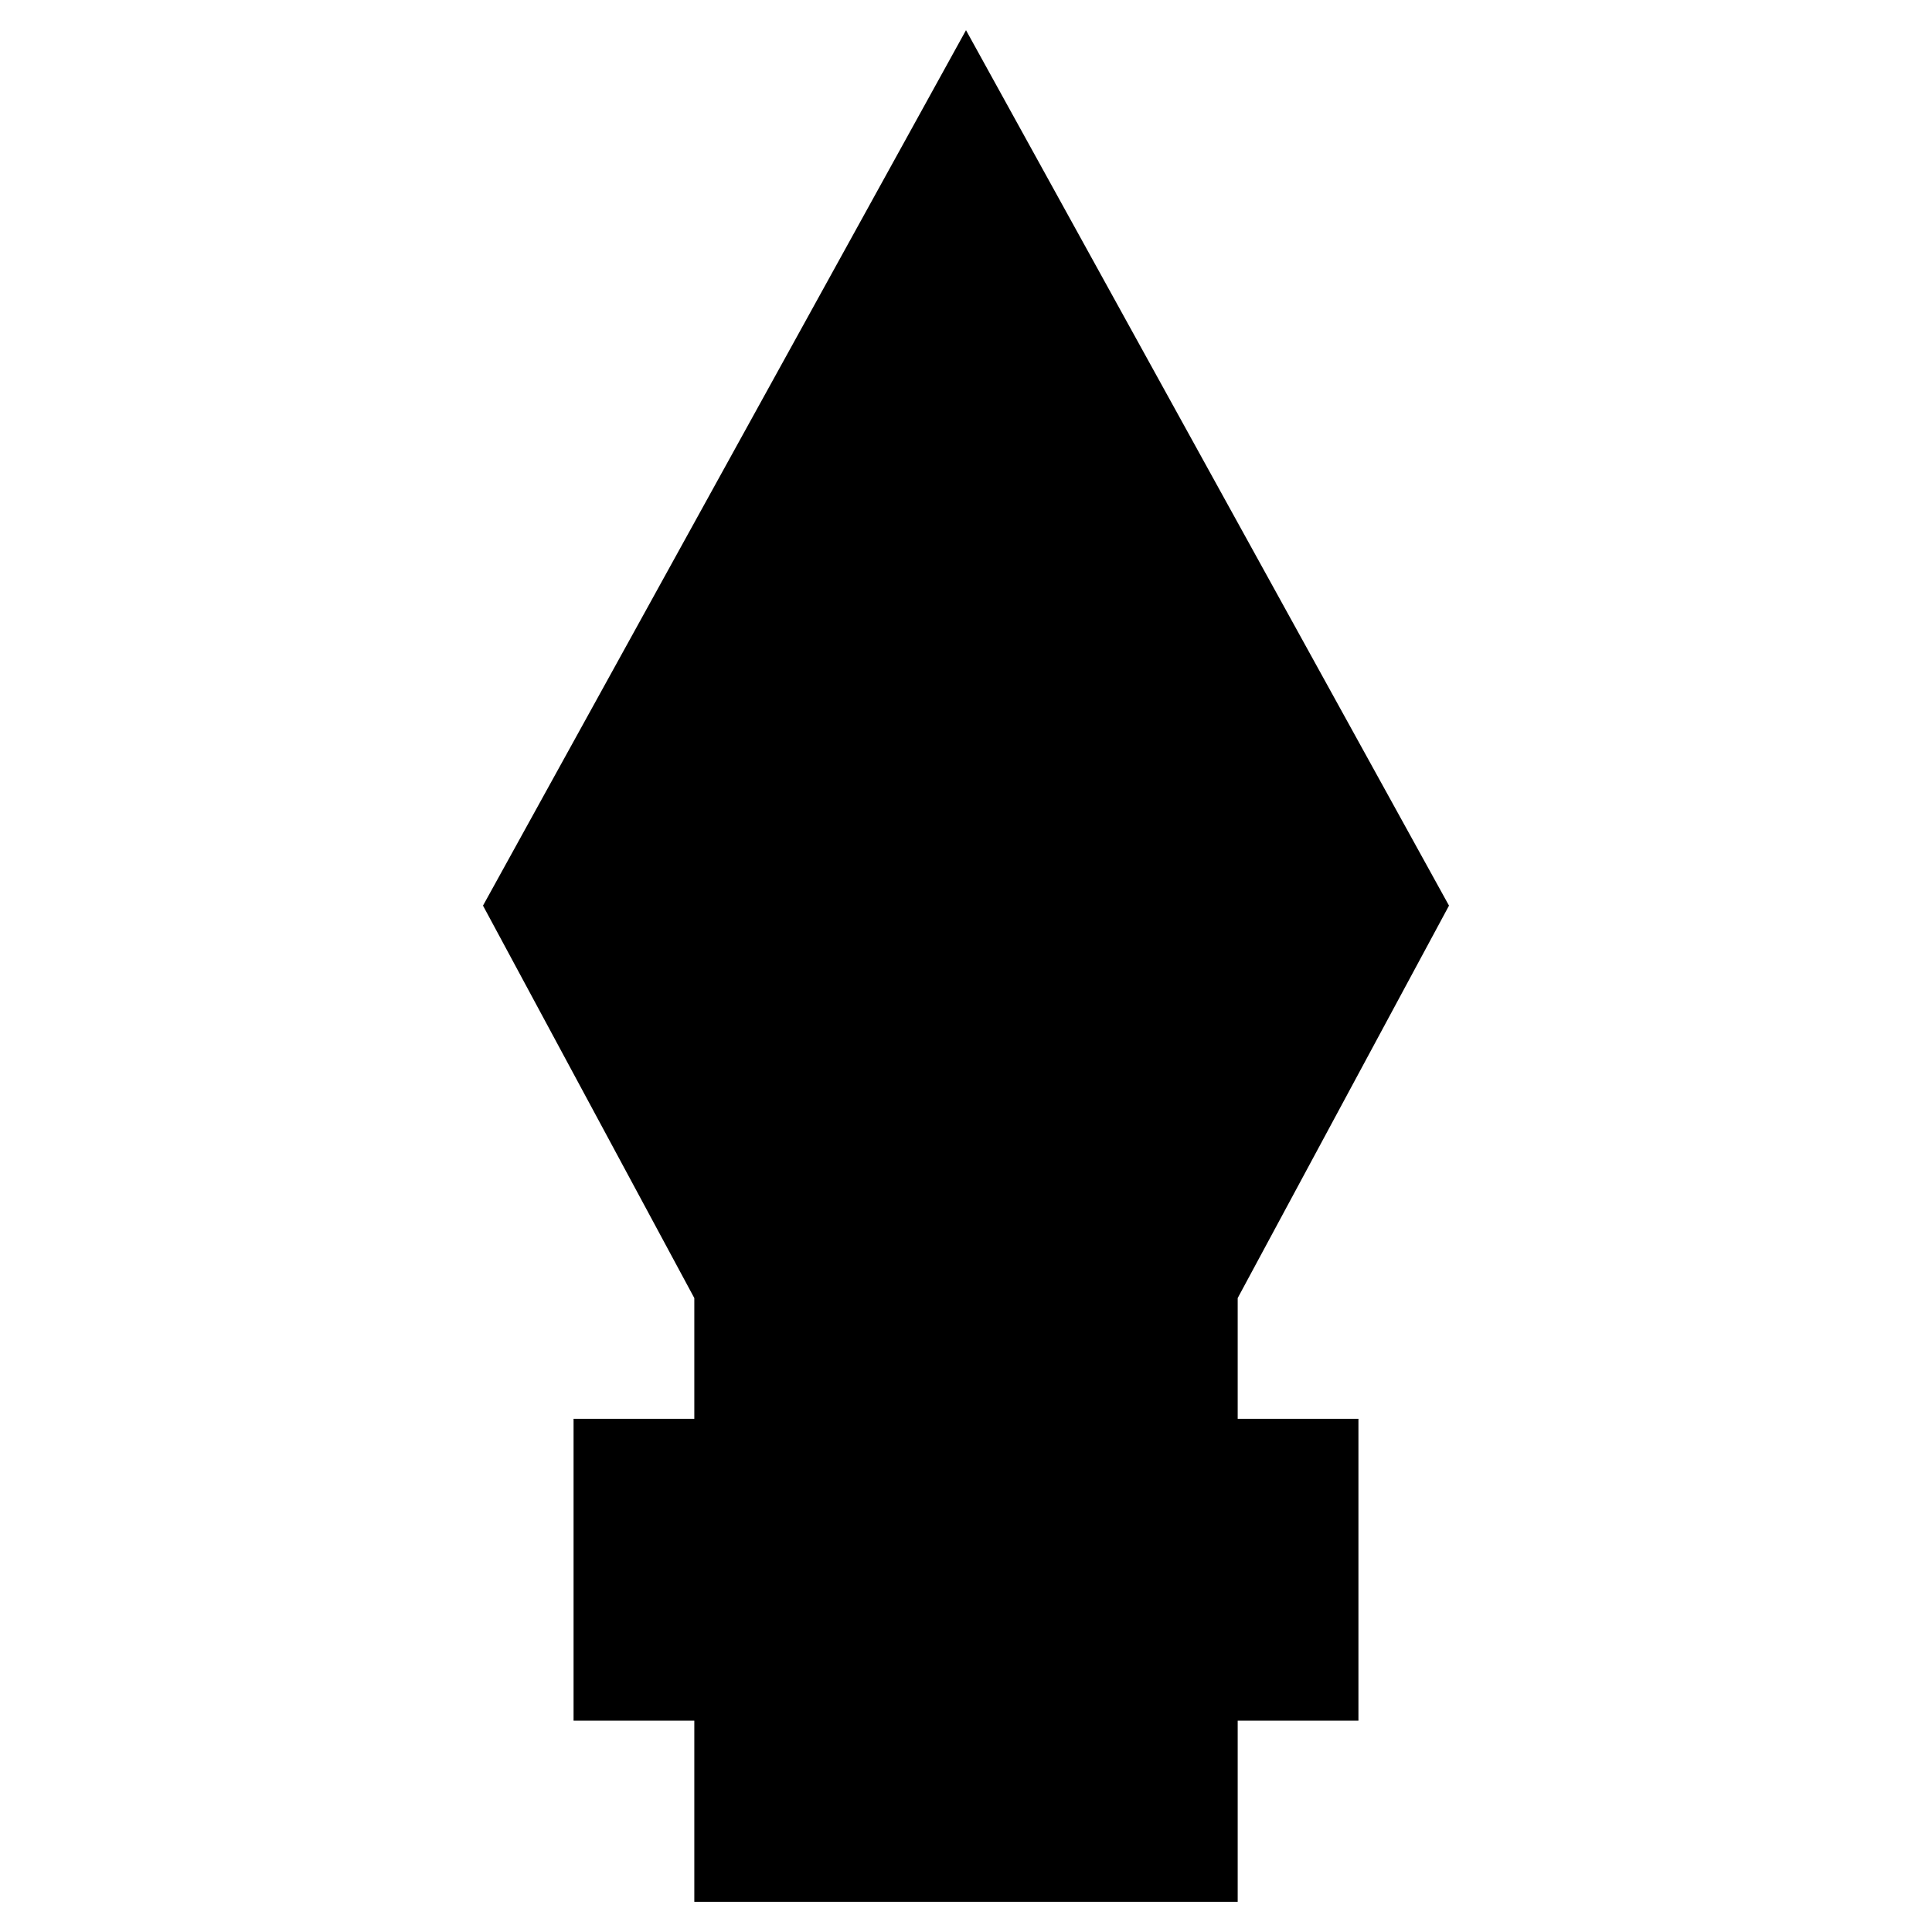 <svg xmlns="http://www.w3.org/2000/svg" version="1.0" viewBox="0 0 64 64"><path stroke-miterlimit="10" stroke-width="2" d="M23 57h18v6H23zm-4-10h26v10H19zm22 0v-4l7-13L32 1 16 30l7 13v4m16-17H25"/></svg>